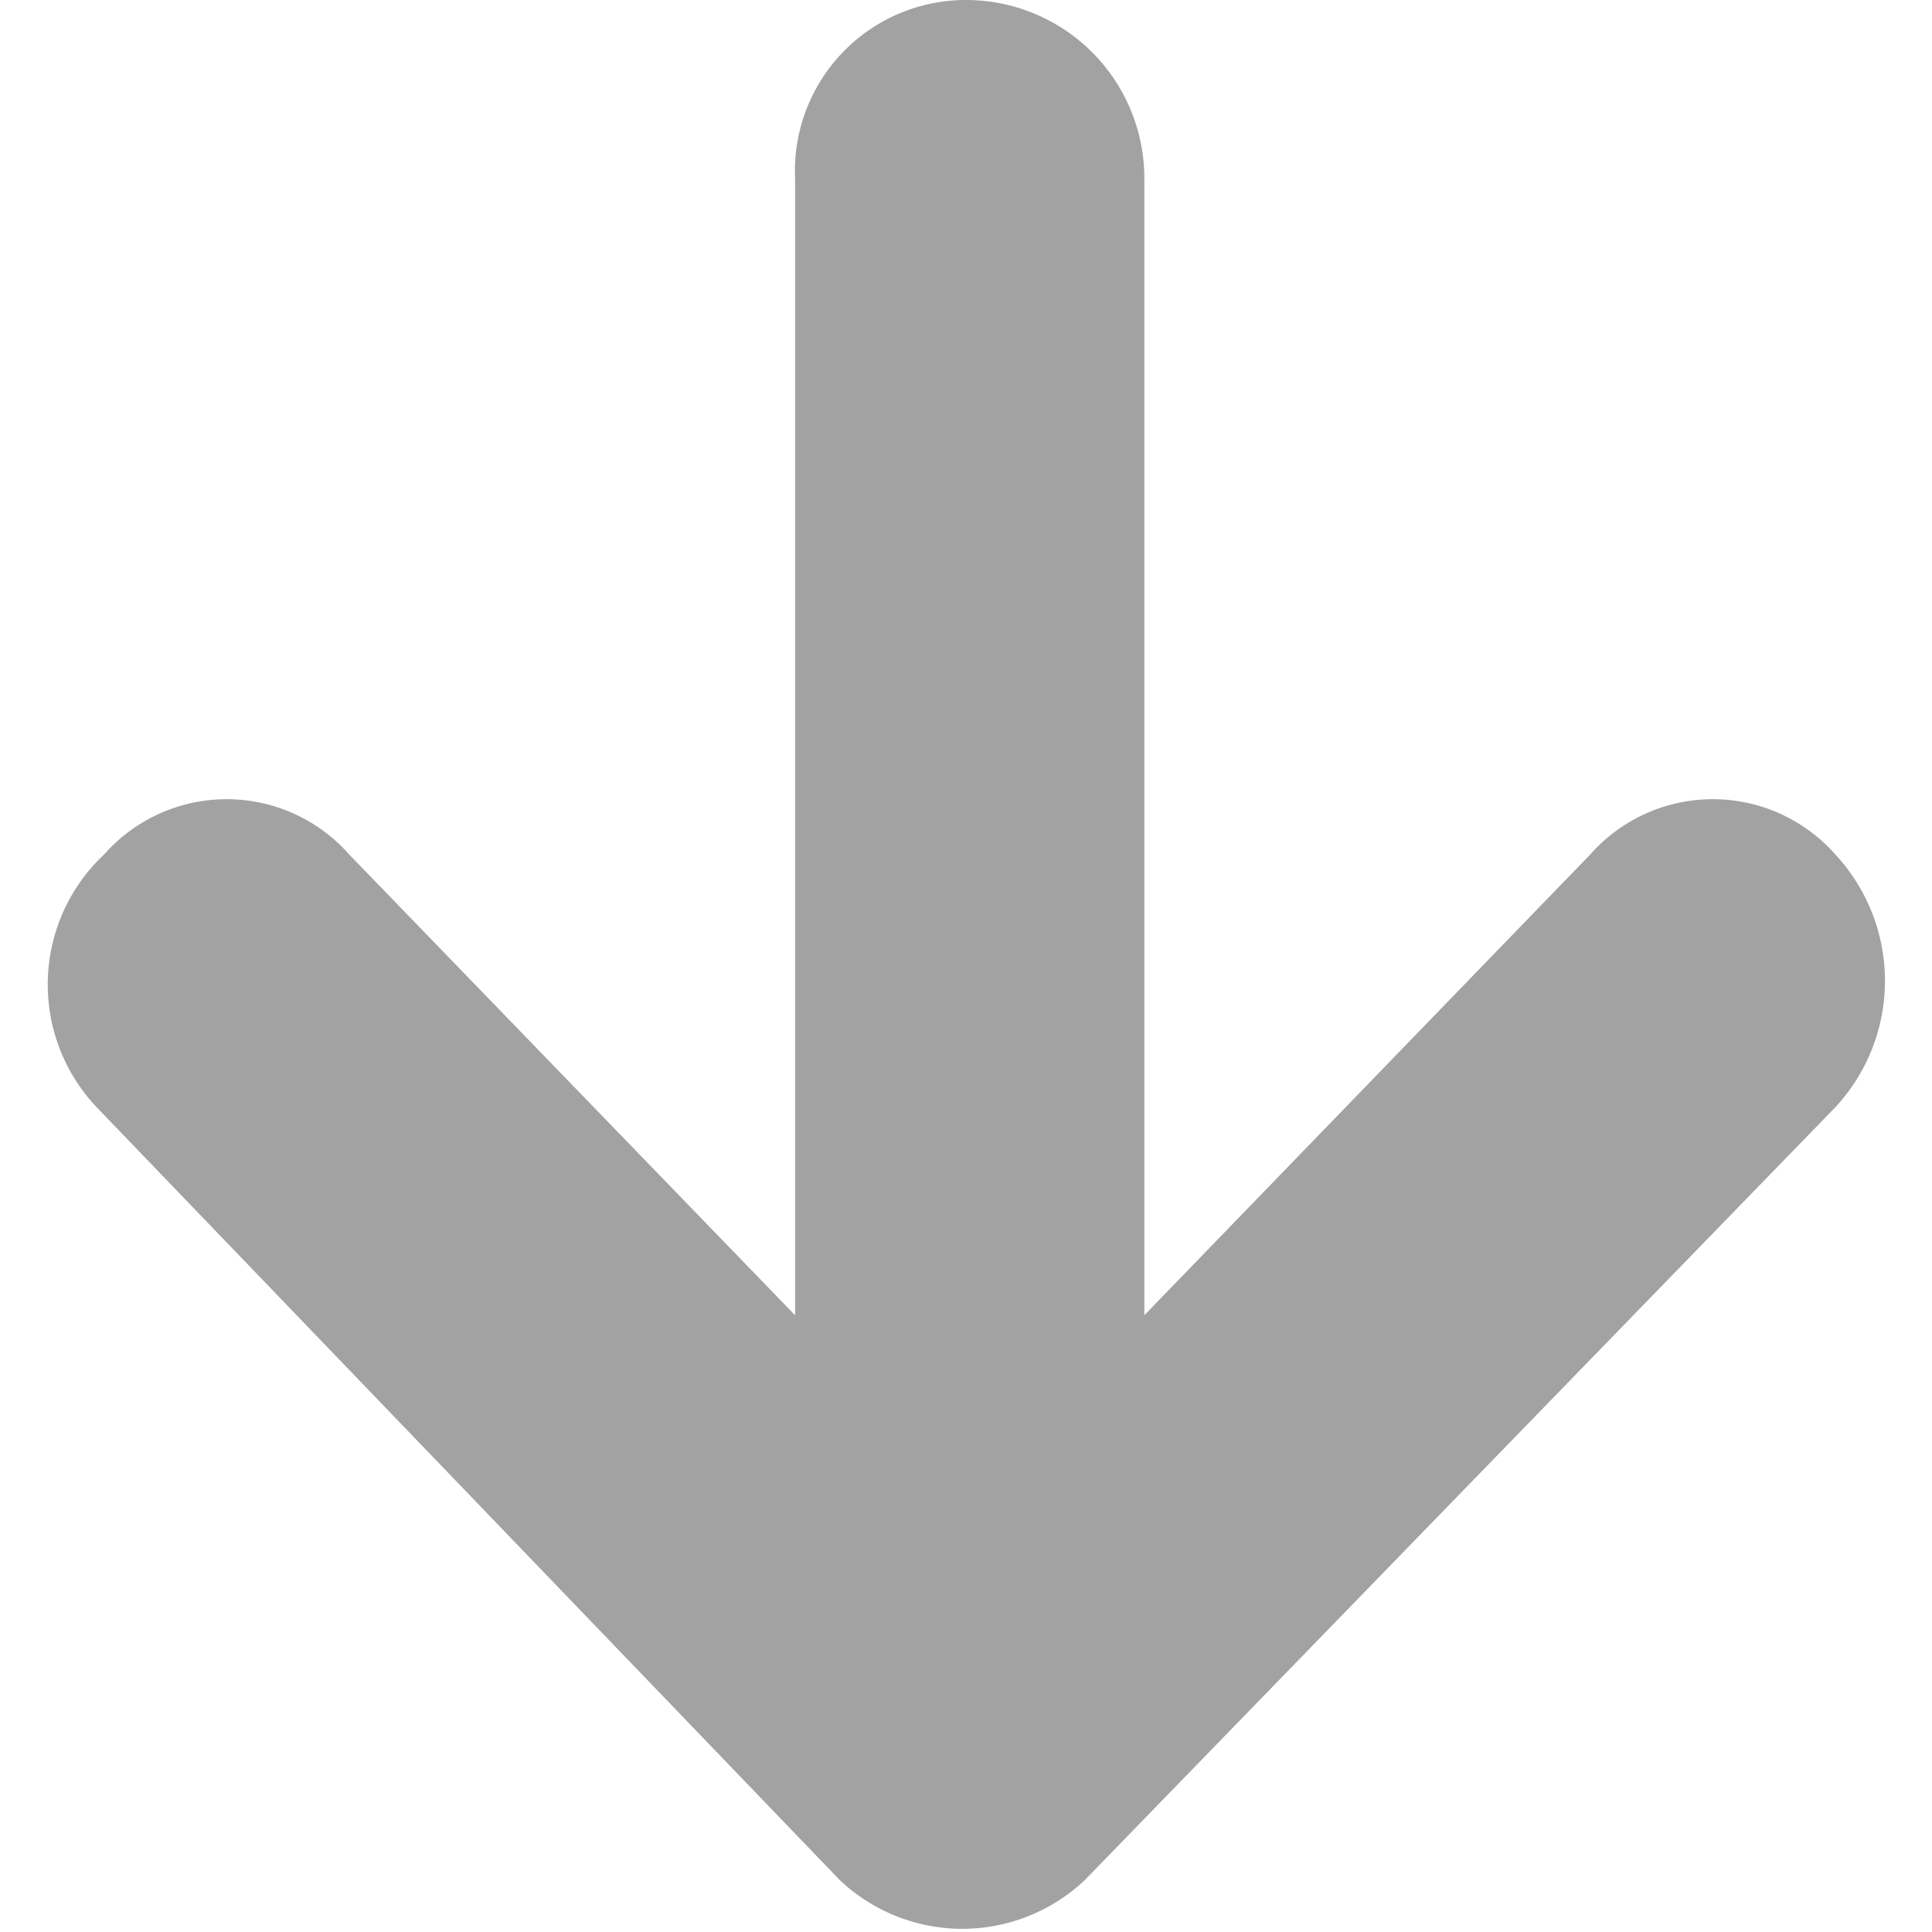 <svg xmlns="http://www.w3.org/2000/svg" viewBox="0 0 26 26"><title>icon--Artboard 2v copy</title><path d="M1.3,14.9l10,10.4a2.4,2.4,0,0,0,3.3,0L24.7,14.9a2.5,2.5,0,0,0,0-3.4,2.2,2.2,0,0,0-3.3,0l-6,6.2V2.4A2.4,2.4,0,0,0,13,0a2.3,2.3,0,0,0-2.3,2.4V17.7l-6-6.2a2.2,2.2,0,0,0-3.3,0A2.4,2.4,0,0,0,1.3,14.9Z" style="fill:#a2a2a2"/></svg>